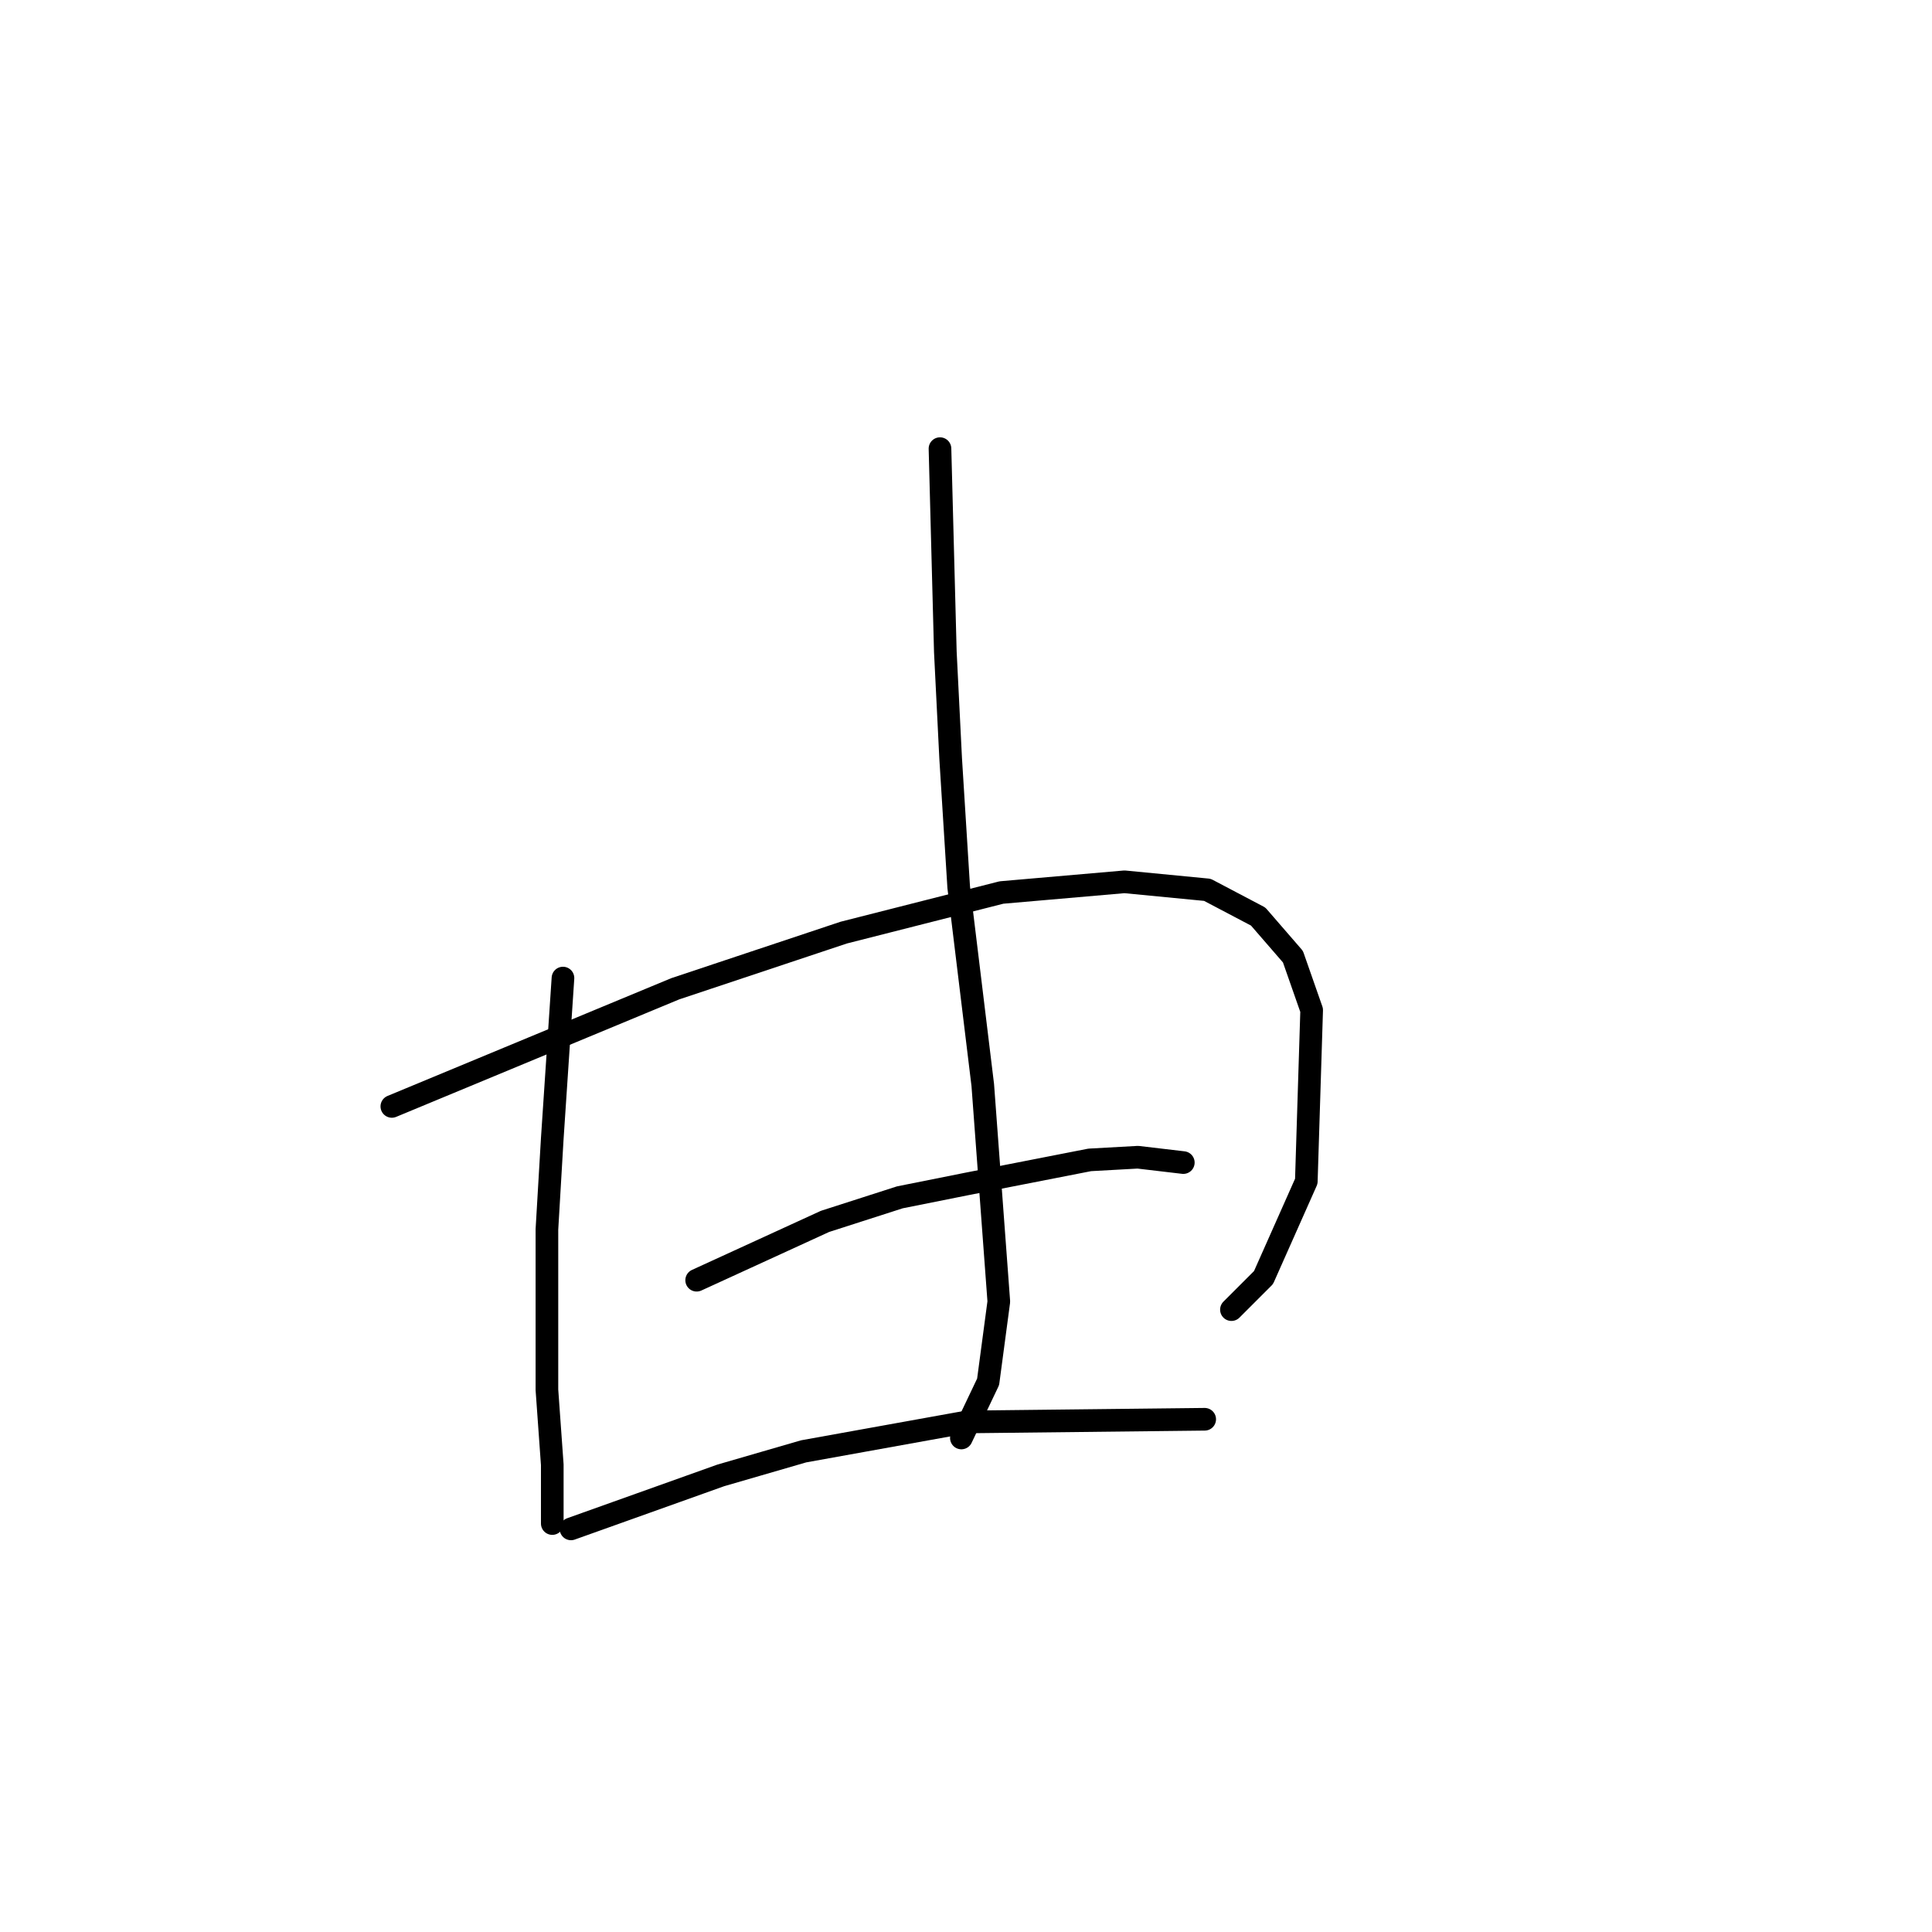 <?xml version="1.0" standalone="no"?>
    <svg width="256" height="256" xmlns="http://www.w3.org/2000/svg" version="1.1">
    <polyline stroke="black" stroke-width="3" stroke-linecap="round" fill="transparent" stroke-linejoin="round" points="74.596 129.599 73.888 140.229 73.179 150.858 72.47 162.904 72.47 184.162 73.179 194.083 73.179 200.815 73.179 201.878 73.179 201.878 " />
        <polyline stroke="black" stroke-width="3" stroke-linecap="round" fill="transparent" stroke-linejoin="round" points="51.921 146.606 70.699 138.811 89.477 131.017 111.798 123.576 132.702 118.262 149 116.845 159.984 117.907 166.715 121.45 171.321 126.765 173.802 133.851 173.093 156.527 167.424 169.282 163.172 173.533 163.172 173.533 " />
        <polyline stroke="black" stroke-width="3" stroke-linecap="round" fill="transparent" stroke-linejoin="round" points="124.553 59.447 124.907 72.911 125.262 86.374 125.97 100.547 127.033 117.553 130.222 143.772 132.348 172.47 130.931 183.1 127.388 190.54 127.388 190.54 " />
        <polyline stroke="black" stroke-width="3" stroke-linecap="round" fill="transparent" stroke-linejoin="round" points="92.311 169.636 100.815 165.739 109.318 161.841 119.239 158.652 128.096 156.881 144.394 153.692 150.772 153.338 156.795 154.047 156.795 154.047 " />
        <polyline stroke="black" stroke-width="3" stroke-linecap="round" fill="transparent" stroke-linejoin="round" points="75.659 202.586 85.58 199.043 95.5 195.5 106.484 192.311 128.096 188.414 159.629 188.06 159.629 188.06 " />
        </svg>